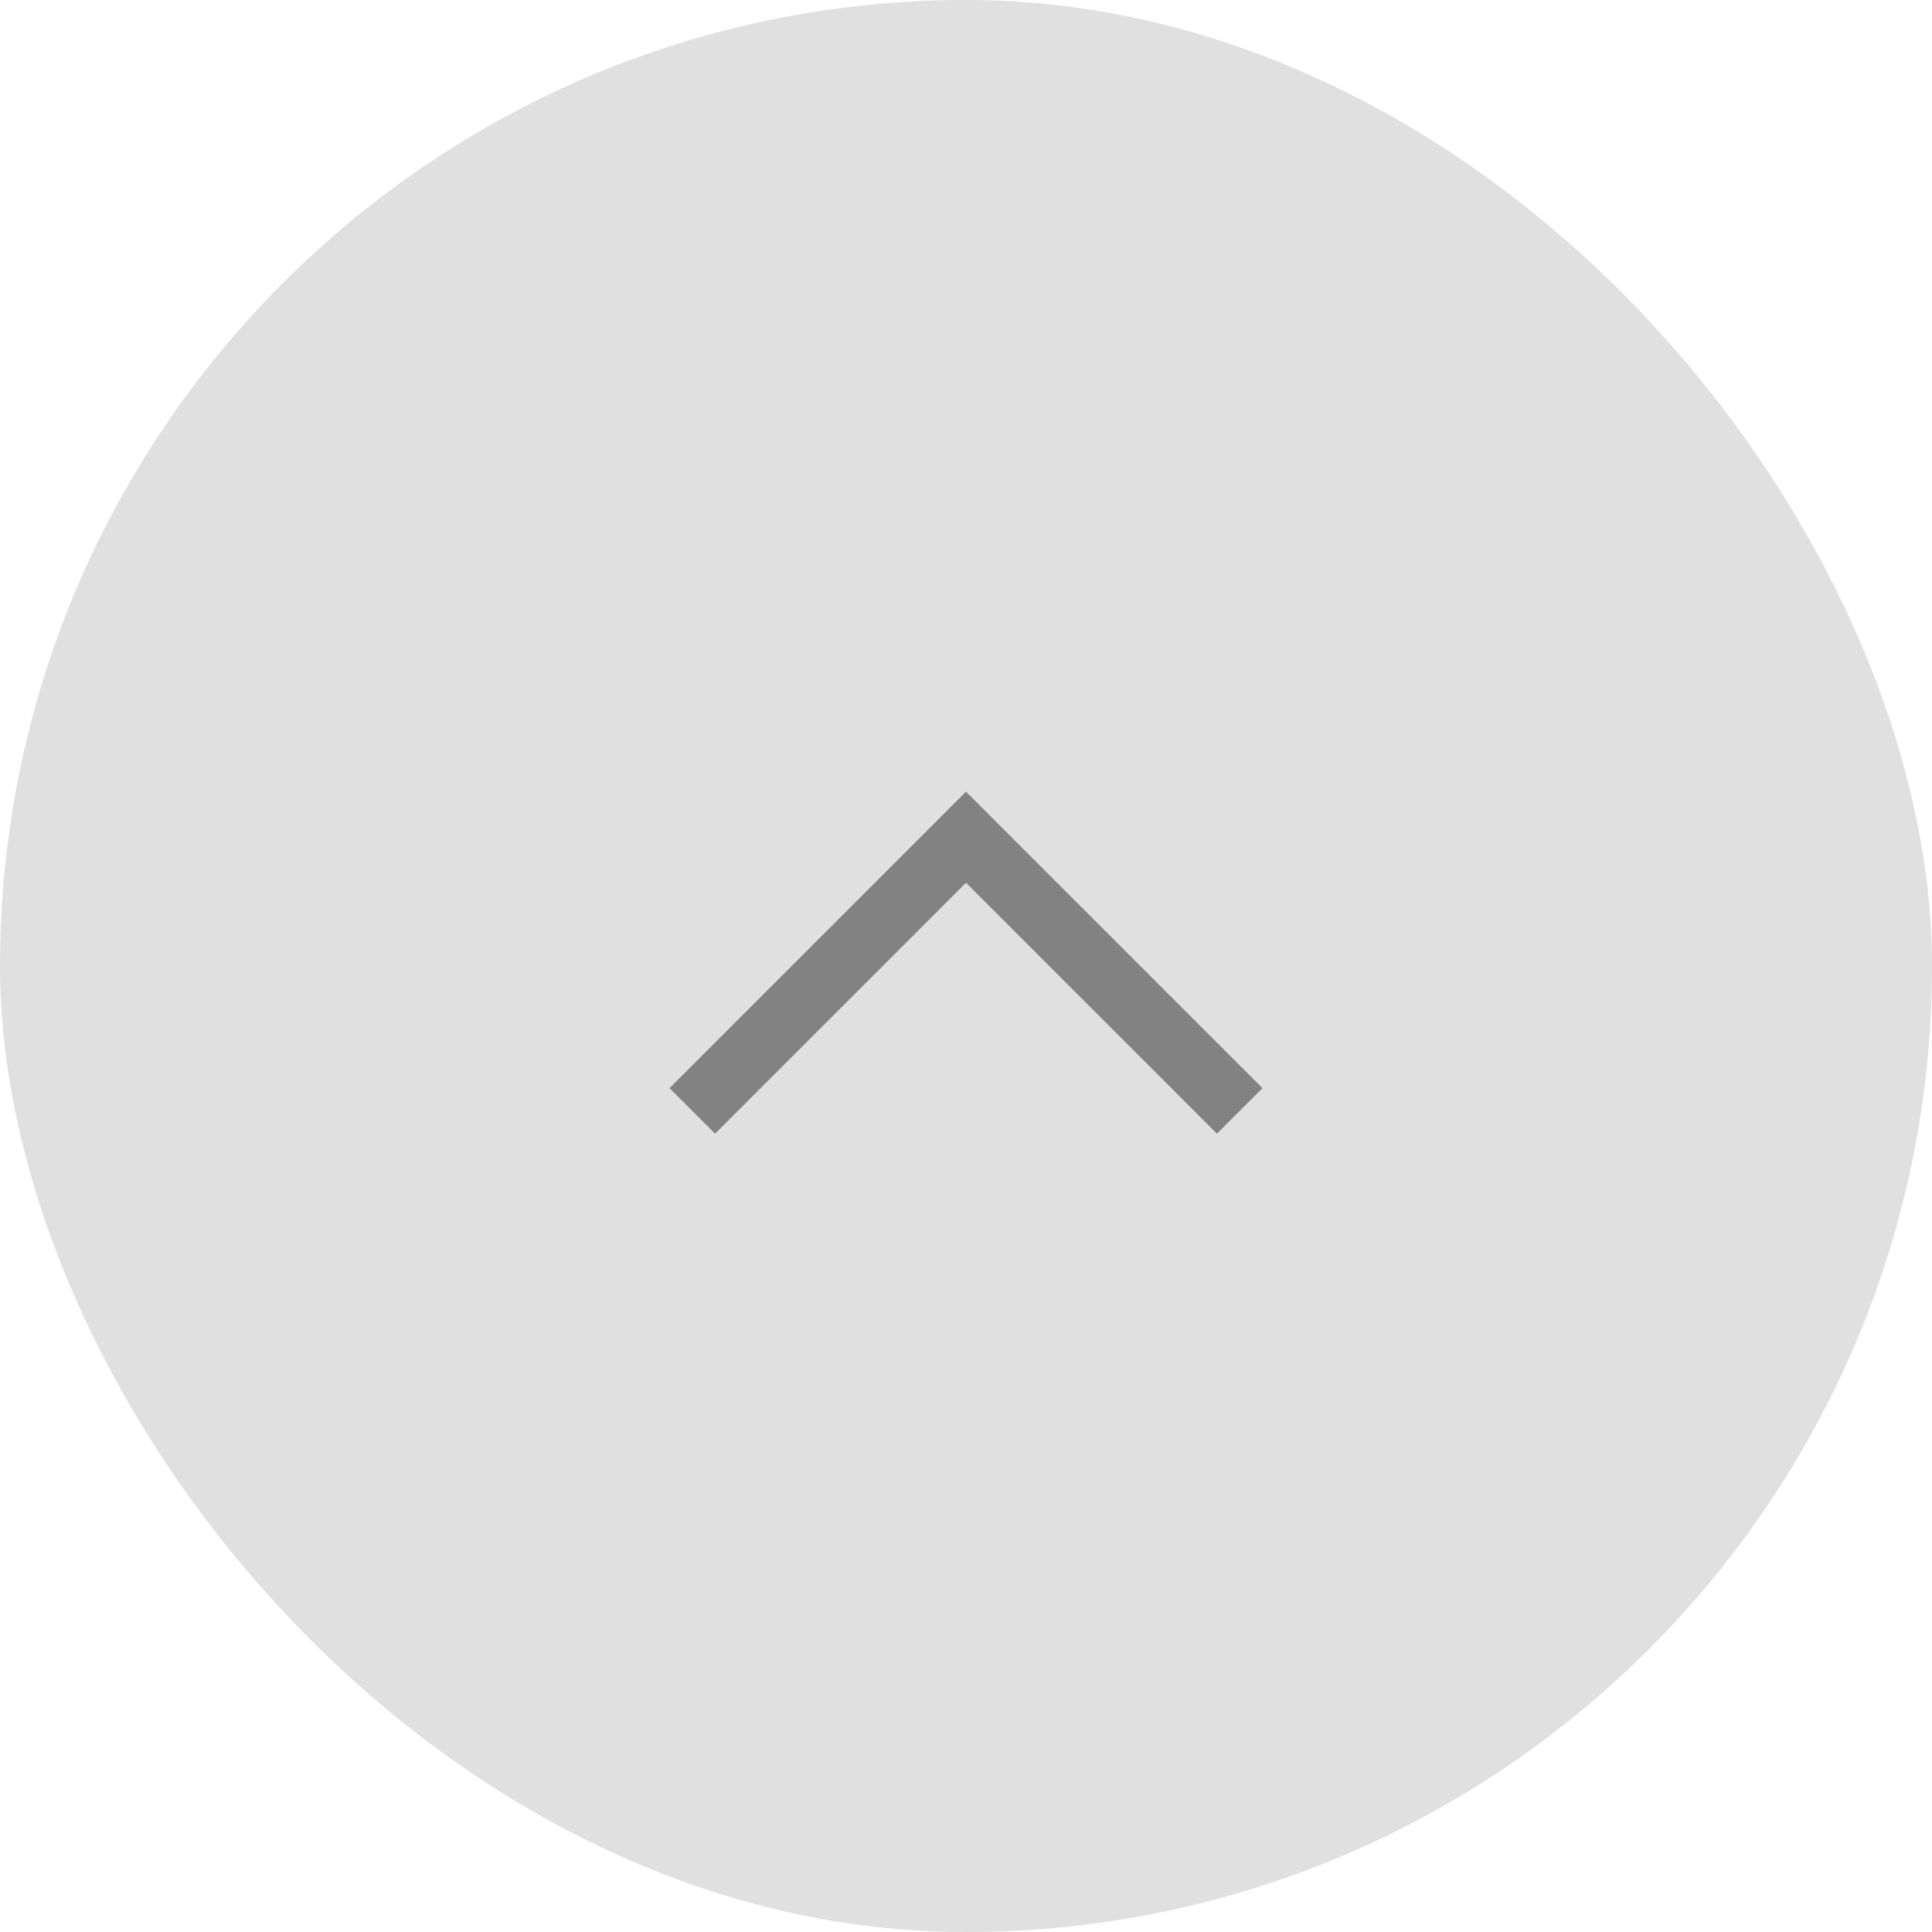 <svg width="60" height="60" viewBox="0 0 60 60" fill="none" xmlns="http://www.w3.org/2000/svg">
<rect width="60" height="60" rx="30" fill="#E0E0E0"/>
<path d="M38.5 34.5L30 26L21.5 34.5" stroke="#828282" stroke-width="2"/>
</svg>
